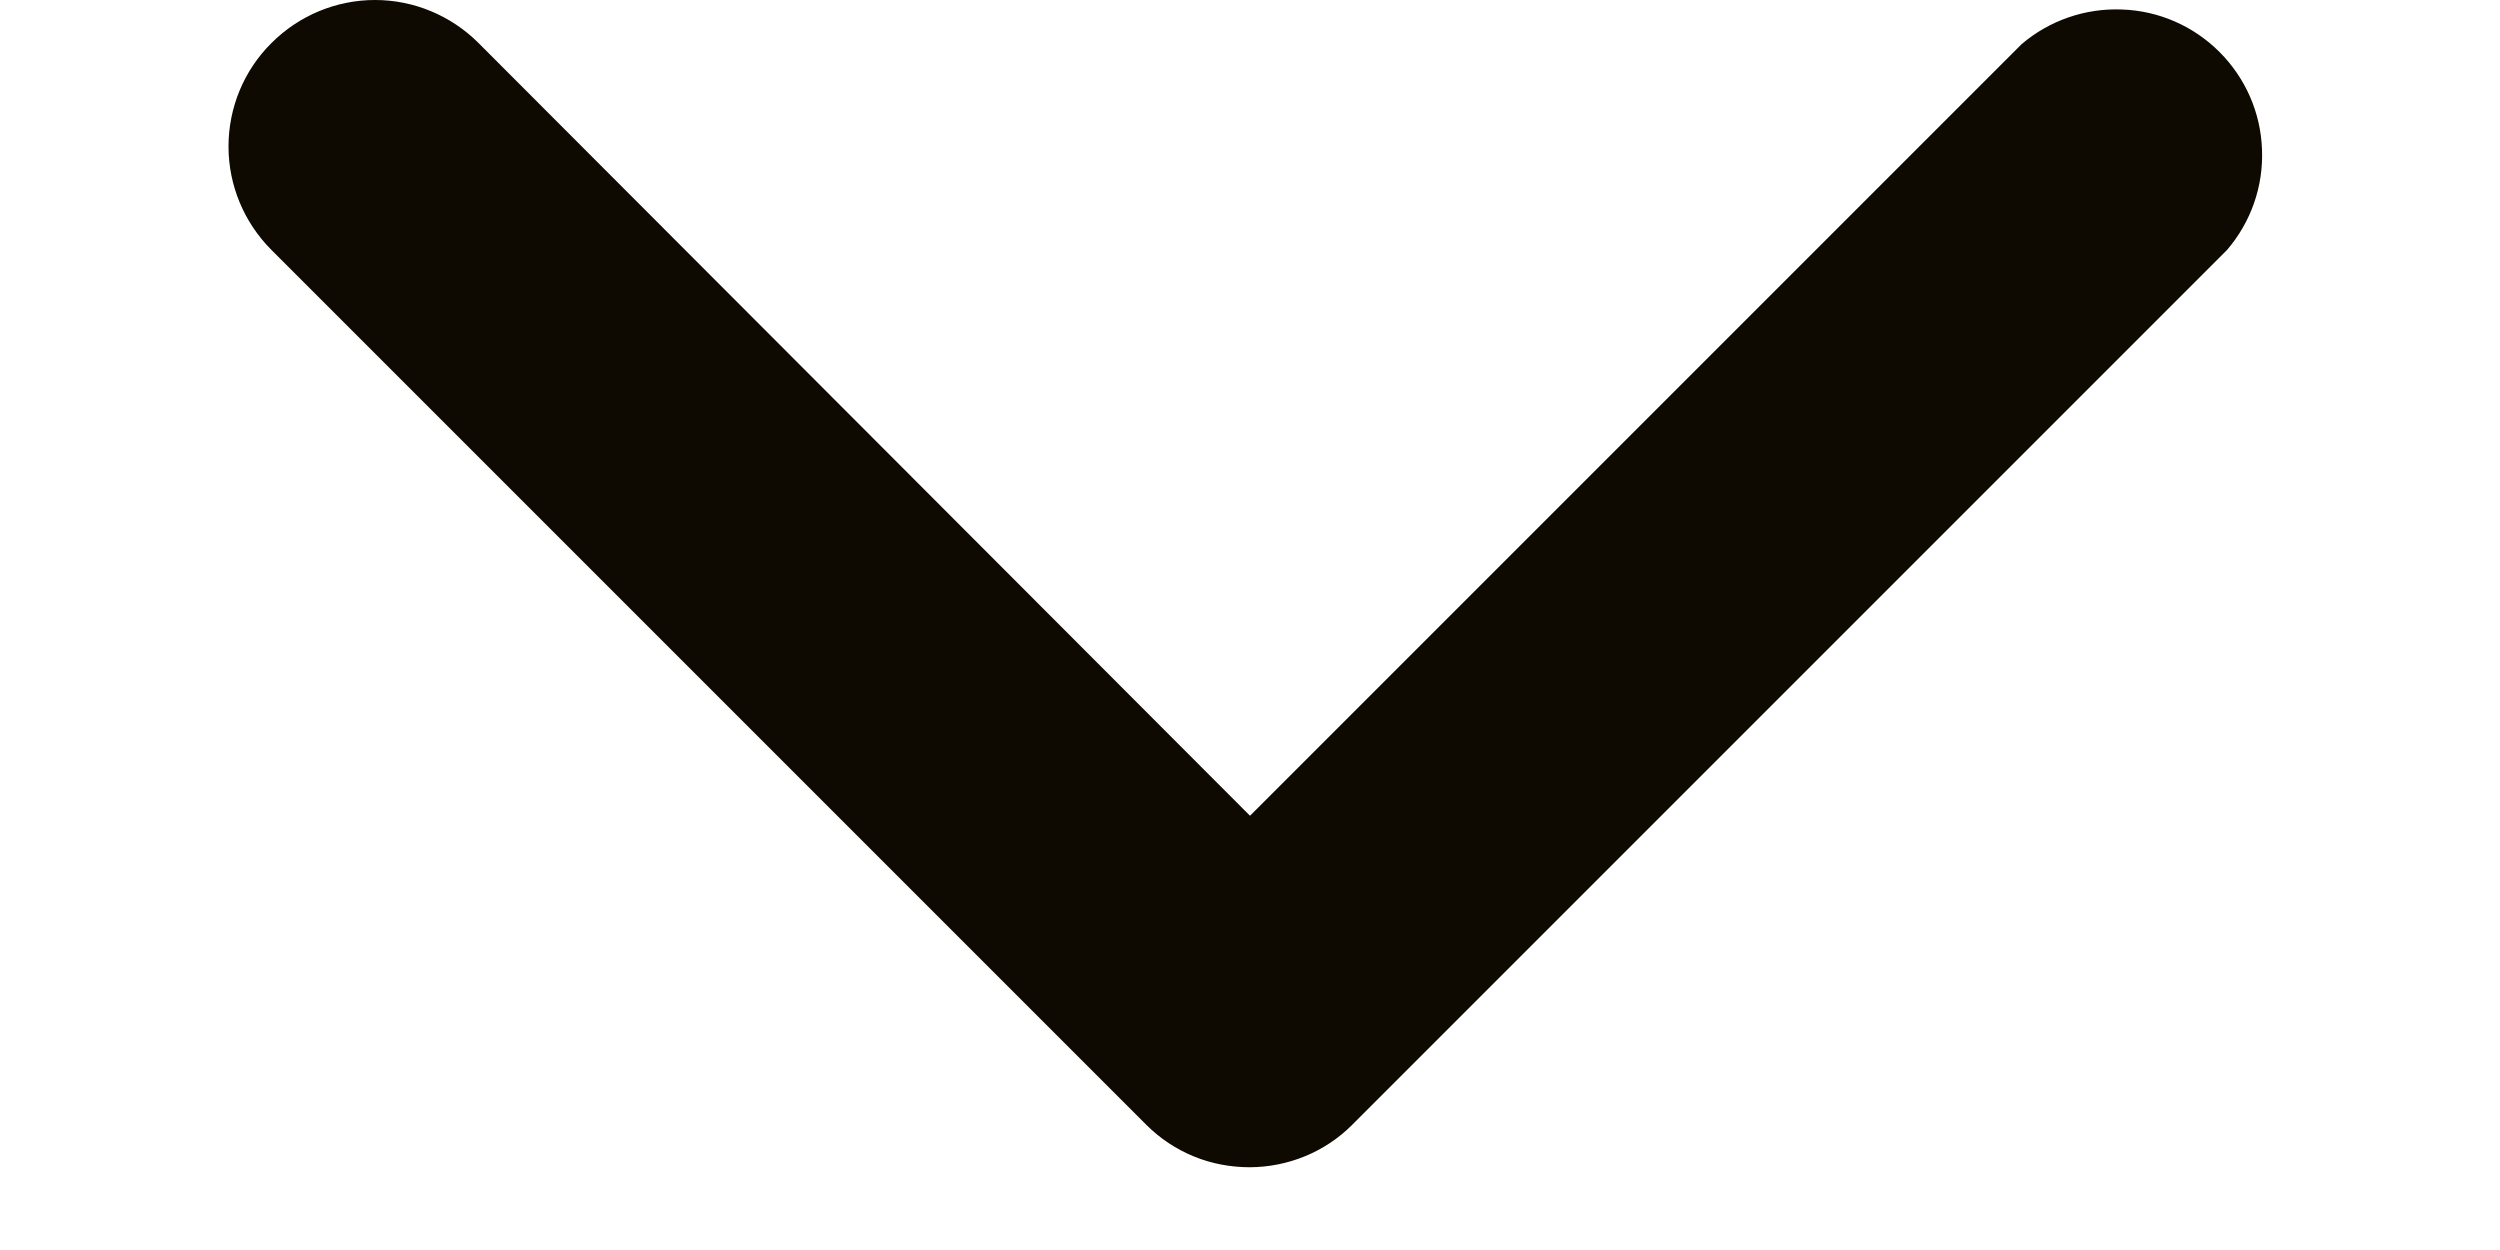 <svg width="10" height="5" viewBox="0 0 10 5" fill="none" xmlns="http://www.w3.org/2000/svg">
<path d="M5 4.669C4.923 4.669 4.847 4.655 4.776 4.626C4.705 4.597 4.64 4.554 4.586 4.5L1.086 1C0.976 0.89 0.914 0.741 0.914 0.586C0.914 0.43 0.976 0.281 1.086 0.172C1.196 0.062 1.345 -3.05176e-05 1.5 -3.05176e-05C1.655 -3.05176e-05 1.804 0.062 1.914 0.172L5 3.263L8.086 0.177C8.197 0.082 8.341 0.032 8.488 0.038C8.635 0.043 8.774 0.104 8.878 0.208C8.982 0.312 9.043 0.451 9.048 0.598C9.054 0.745 9.004 0.888 8.908 1L5.408 4.5C5.3 4.608 5.153 4.668 5 4.669Z" fill="#0E0A01"/>
</svg>
